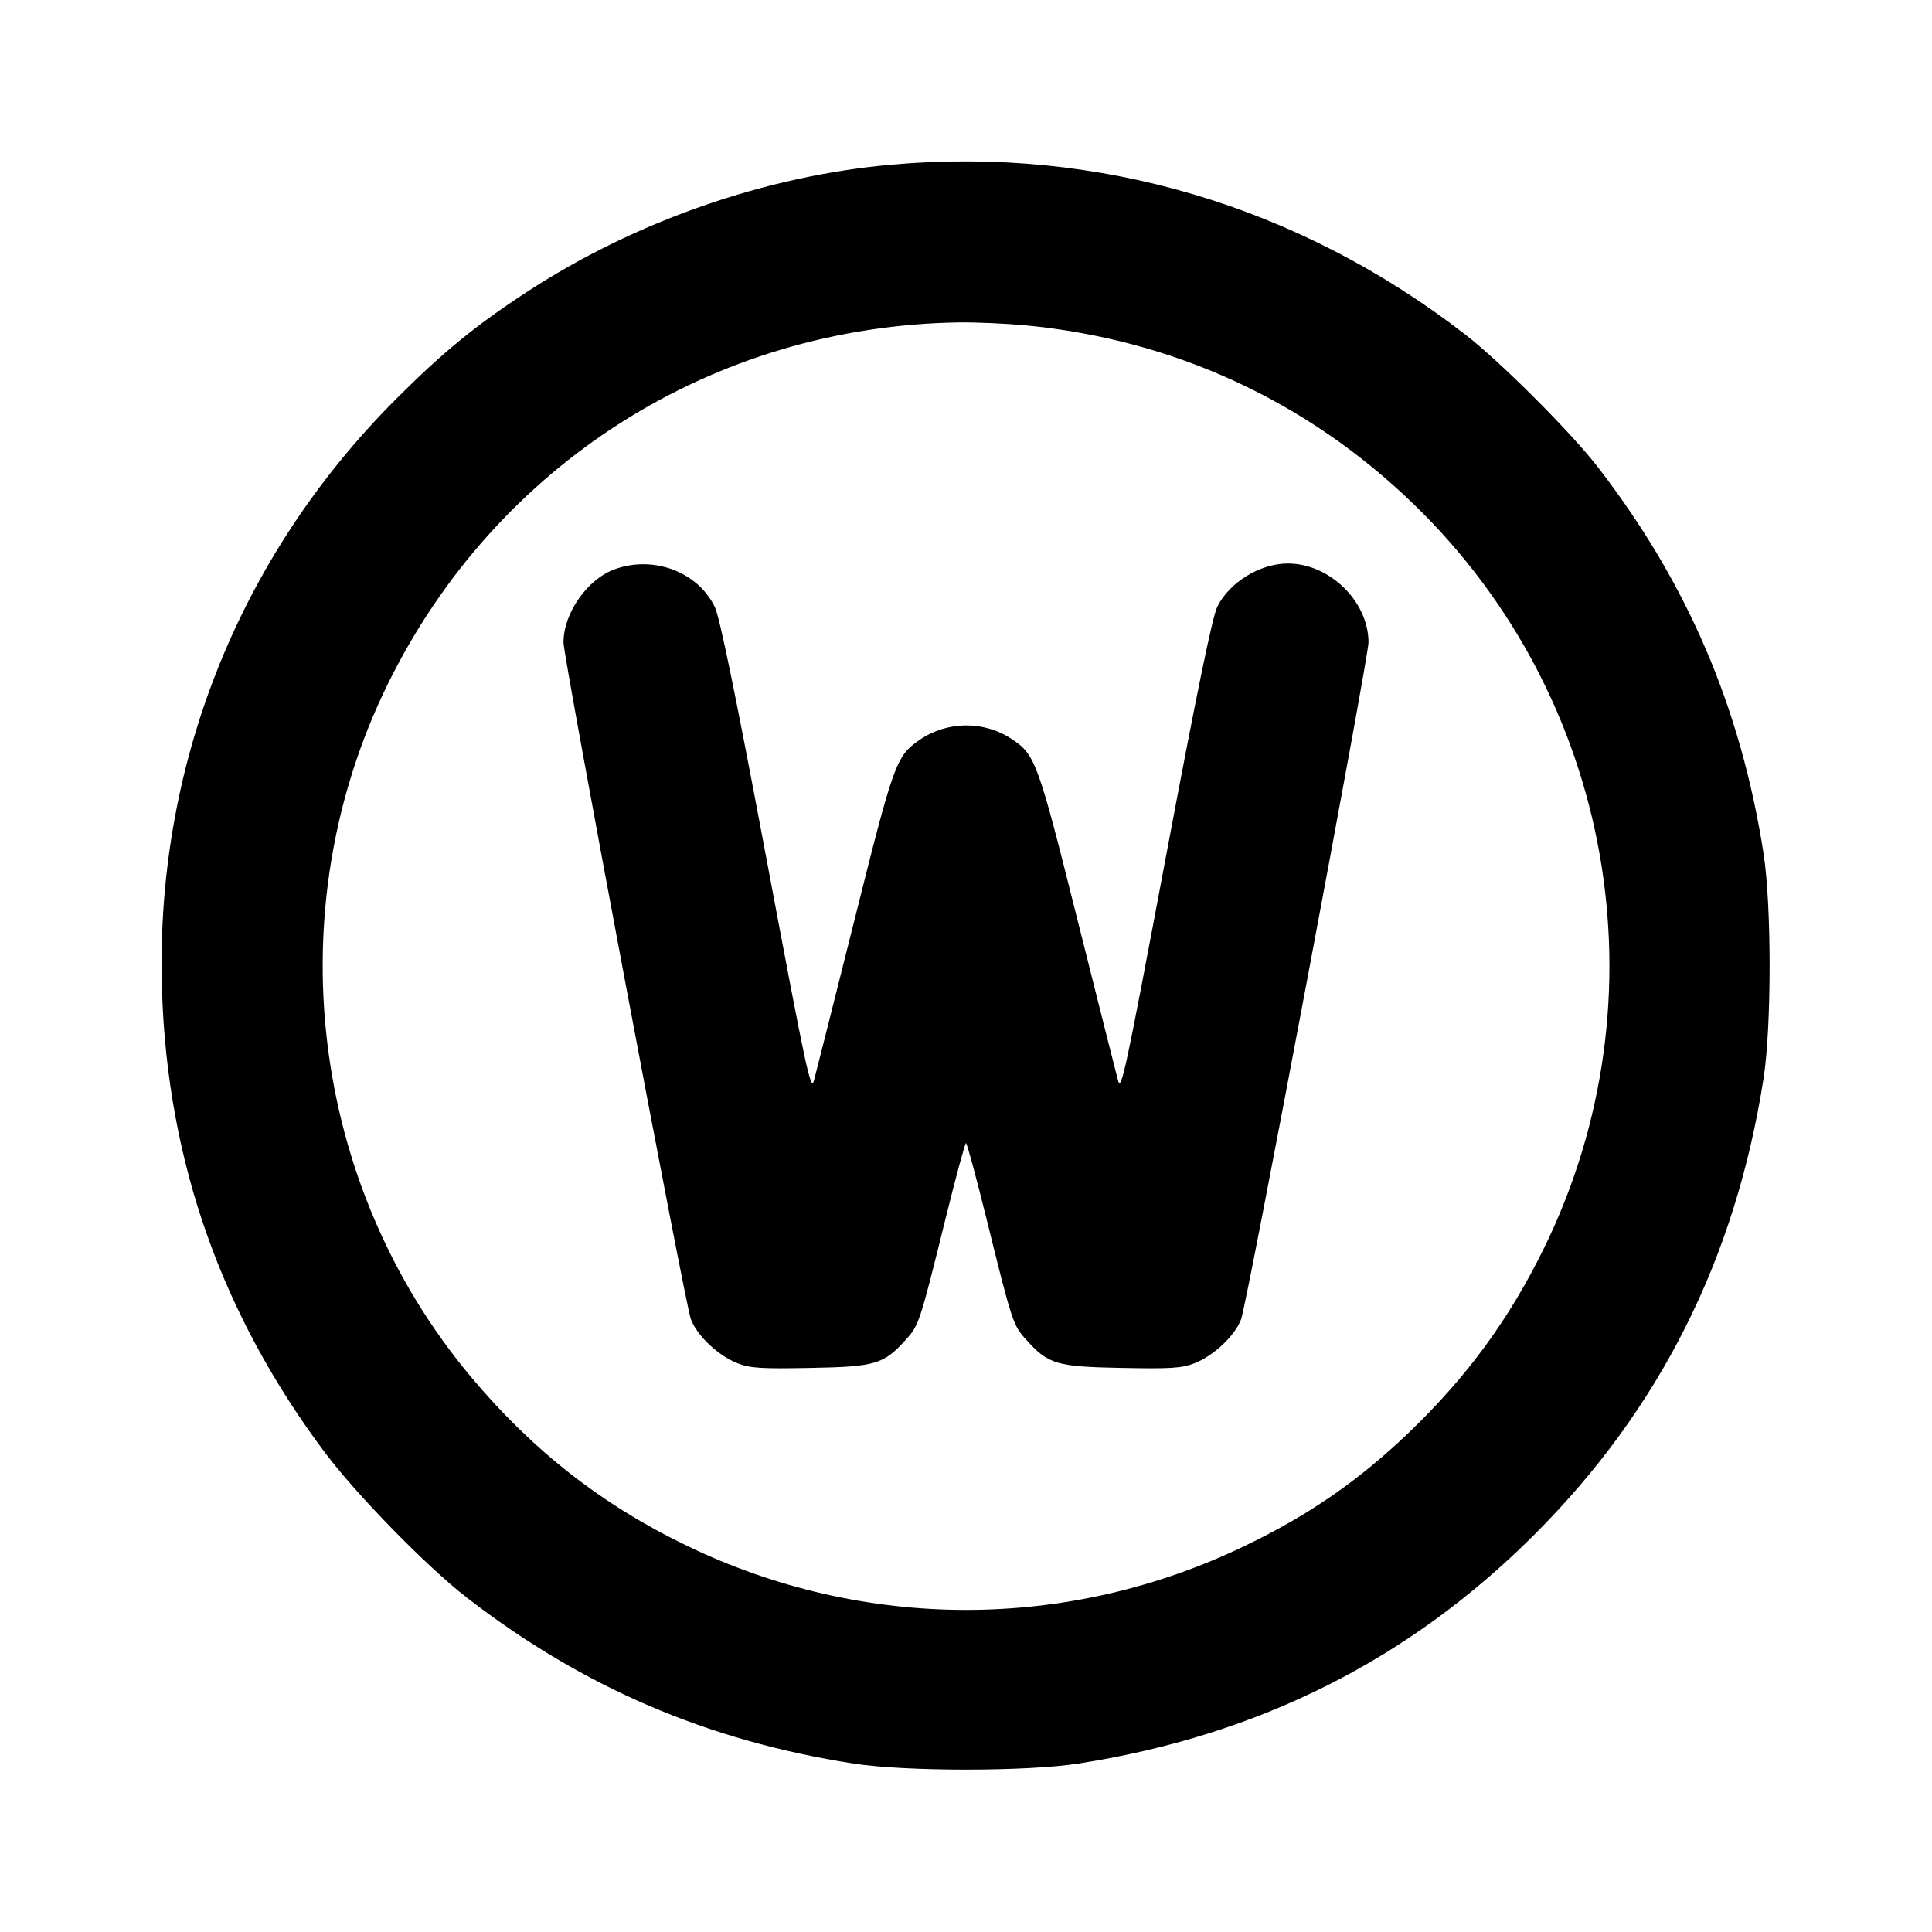 <svg xmlns="http://www.w3.org/2000/svg" width="24" height="24" viewBox="0 0 24 24" fill="none" stroke="currentColor" stroke-width="2" stroke-linecap="round" stroke-linejoin="round"><path d="M11.080 2.045 C 9.507 2.184,7.883 2.751,6.540 3.630 C 5.905 4.045,5.499 4.378,4.919 4.958 C 2.953 6.926,1.919 9.544,2.013 12.320 C 2.084 14.439,2.752 16.328,4.033 18.040 C 4.430 18.570,5.305 19.464,5.800 19.847 C 7.242 20.961,8.787 21.624,10.600 21.907 C 11.247 22.008,12.753 22.008,13.400 21.907 C 15.638 21.557,17.504 20.620,19.062 19.062 C 20.620 17.504,21.557 15.638,21.907 13.400 C 22.008 12.753,22.008 11.247,21.907 10.600 C 21.624 8.786,20.959 7.238,19.847 5.800 C 19.510 5.365,18.639 4.494,18.200 4.154 C 16.133 2.555,13.646 1.818,11.080 2.045 M12.734 4.041 C 14.574 4.216,16.228 4.976,17.554 6.256 C 20.043 8.658,20.702 12.394,19.183 15.499 C 18.749 16.387,18.223 17.105,17.496 17.801 C 16.876 18.394,16.262 18.819,15.471 19.200 C 13.267 20.265,10.733 20.265,8.529 19.200 C 7.477 18.693,6.612 18.015,5.847 17.100 C 3.848 14.711,3.440 11.302,4.816 8.500 C 6.162 5.760,8.867 4.049,11.920 4.005 C 12.129 4.003,12.495 4.019,12.734 4.041 M7.643 7.069 C 7.299 7.190,7.000 7.614,7.000 7.981 C 7.000 8.171,8.510 16.195,8.582 16.387 C 8.659 16.594,8.926 16.845,9.167 16.937 C 9.321 16.996,9.459 17.005,10.064 16.993 C 10.875 16.978,10.977 16.948,11.250 16.645 C 11.416 16.462,11.425 16.435,11.743 15.150 C 11.872 14.627,11.988 14.200,12.000 14.200 C 12.012 14.200,12.128 14.627,12.257 15.150 C 12.575 16.435,12.584 16.462,12.750 16.645 C 13.023 16.948,13.125 16.978,13.936 16.993 C 14.541 17.005,14.679 16.996,14.833 16.937 C 15.074 16.845,15.341 16.594,15.418 16.387 C 15.490 16.195,17.000 8.171,17.000 7.981 C 17.000 7.472,16.518 7.000,15.998 7.000 C 15.651 7.000,15.267 7.237,15.120 7.541 C 15.060 7.665,14.862 8.627,14.482 10.650 C 13.977 13.337,13.928 13.567,13.888 13.420 C 13.864 13.332,13.638 12.435,13.385 11.427 C 12.892 9.458,12.862 9.375,12.567 9.180 C 12.221 8.951,11.767 8.956,11.424 9.191 C 11.132 9.393,11.105 9.467,10.615 11.427 C 10.362 12.435,10.136 13.332,10.112 13.420 C 10.072 13.567,10.023 13.337,9.518 10.650 C 9.138 8.627,8.940 7.665,8.880 7.541 C 8.670 7.106,8.125 6.898,7.643 7.069 " stroke="none" fill-rule="evenodd" fill="black"></path></svg>